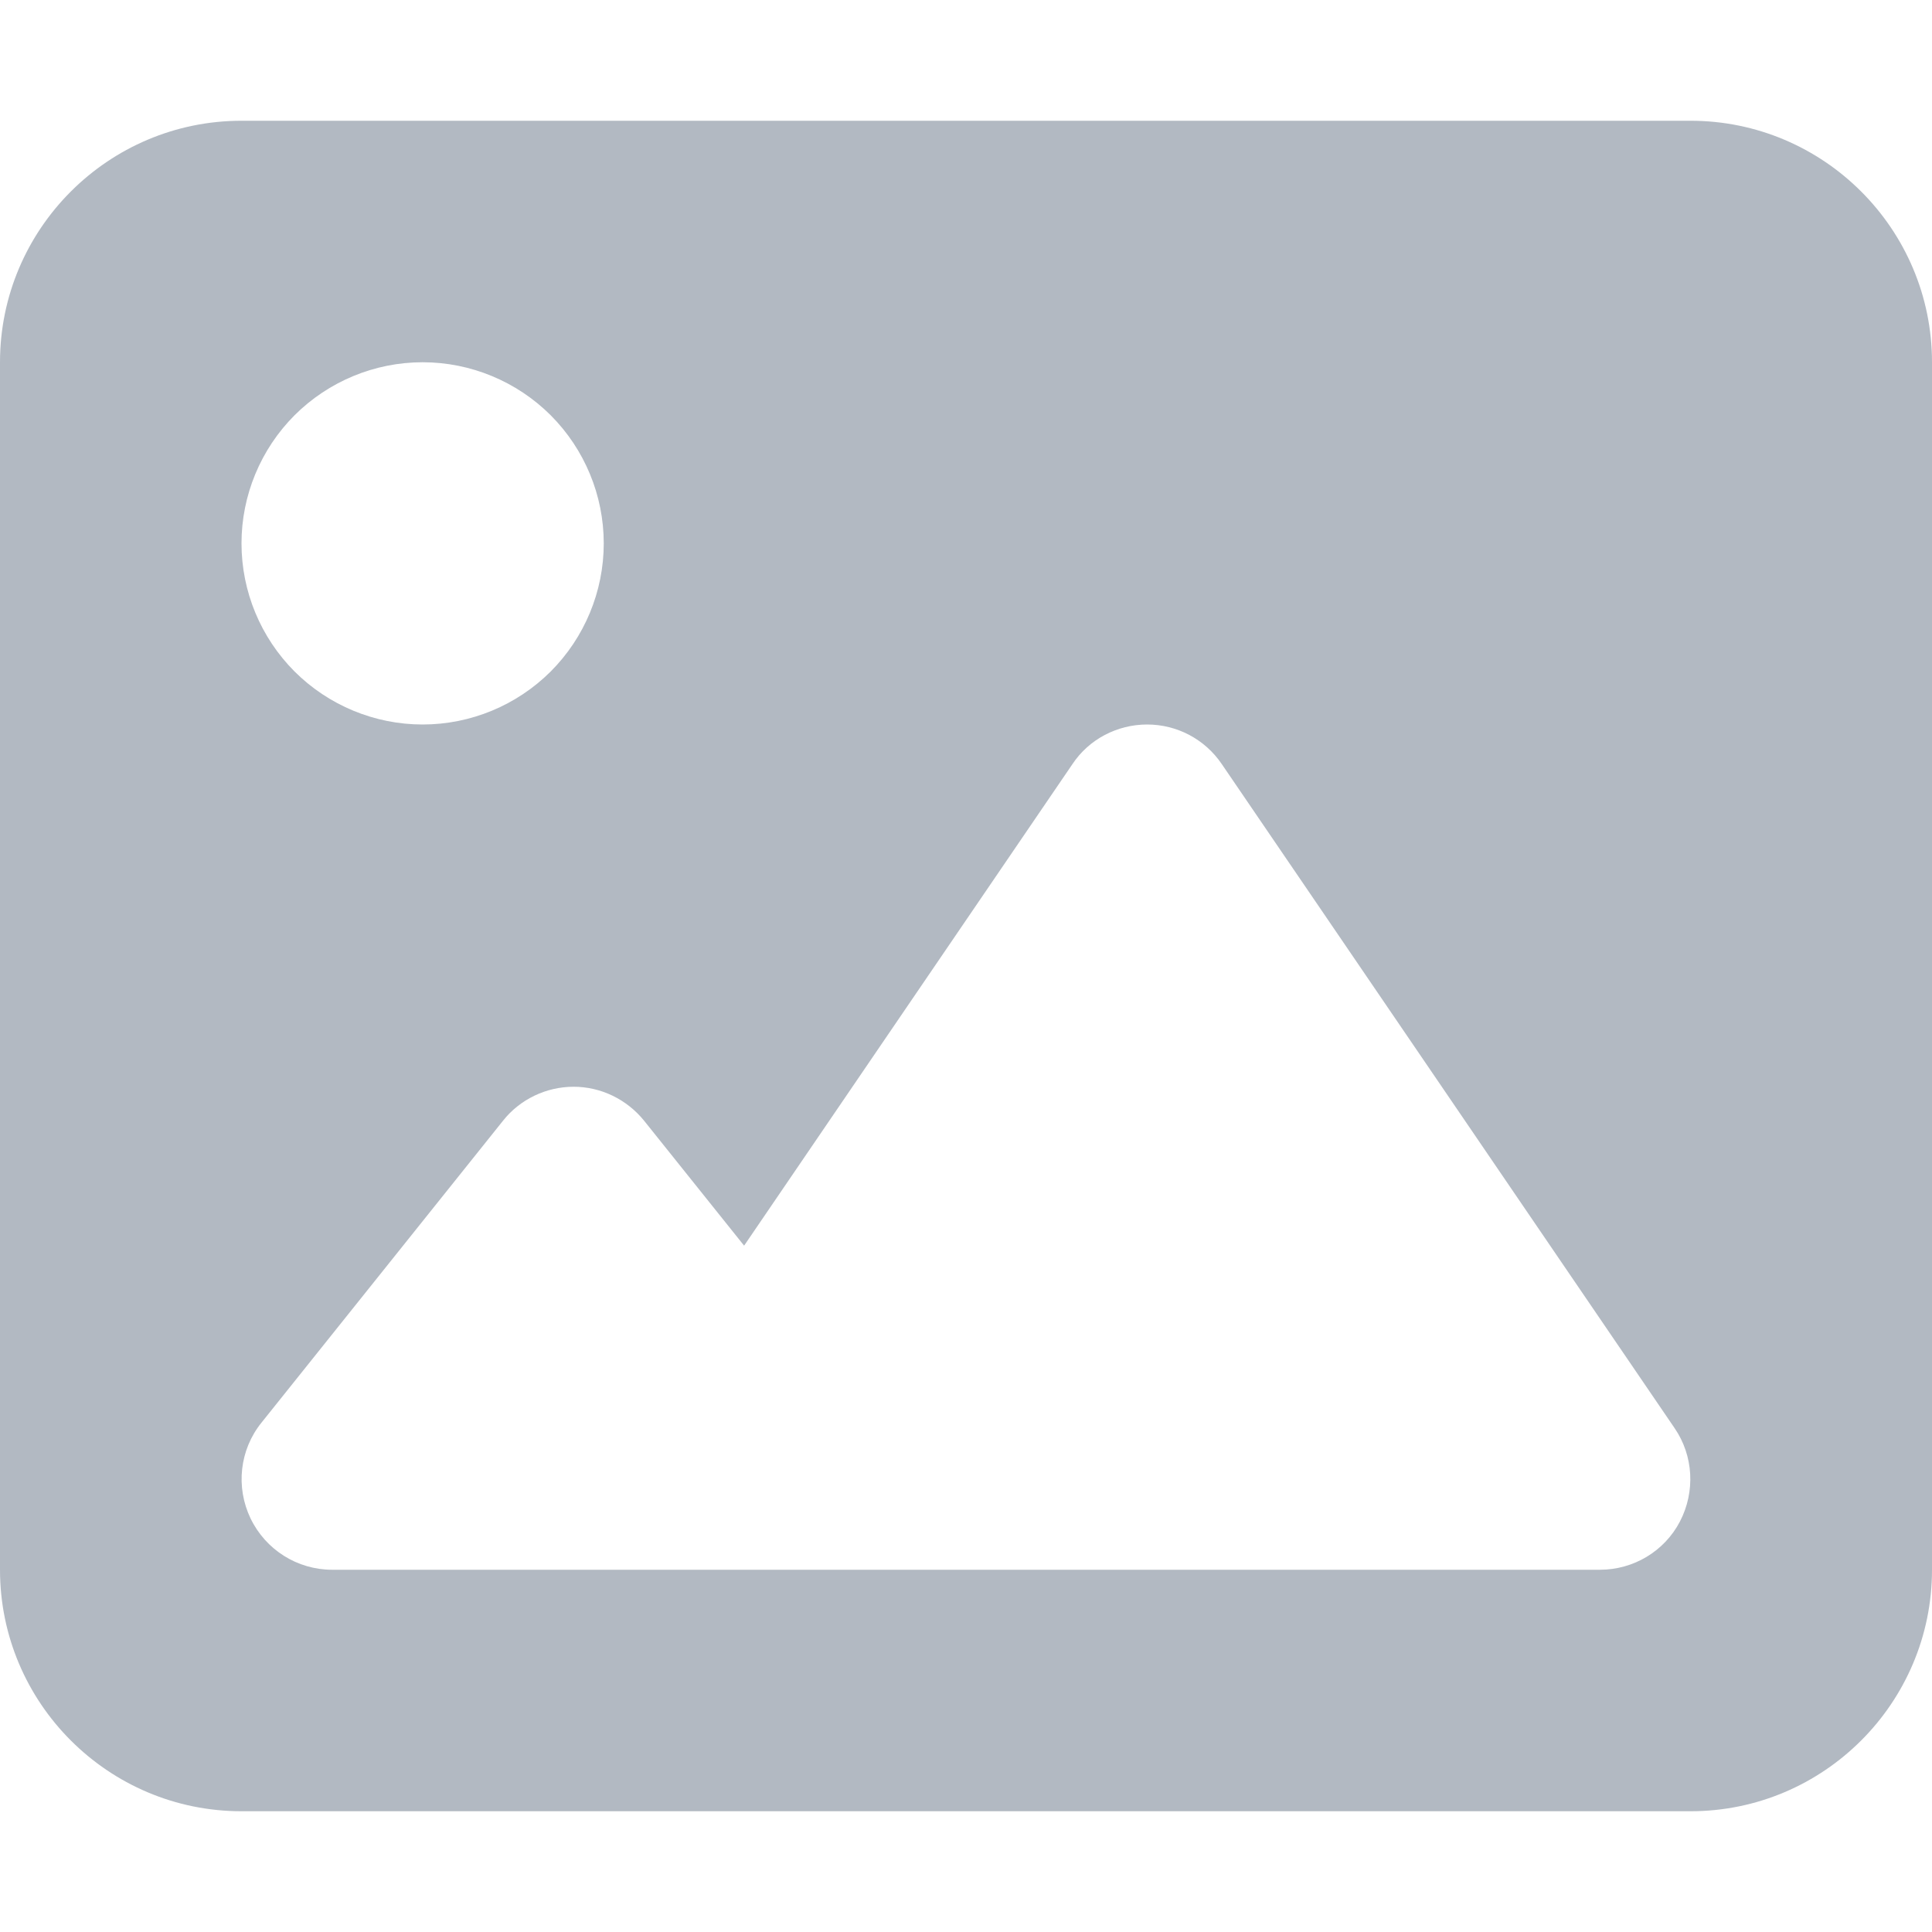 <svg width="20" height="20" viewBox="0 0 20 20" fill="none" xmlns="http://www.w3.org/2000/svg">
<path d="M0 3.75C0 2.371 1.121 1.25 2.5 1.25H17.5C18.879 1.25 20 2.371 20 3.75V16.25C20 17.629 18.879 18.75 17.5 18.75H2.5C1.121 18.75 0 17.629 0 16.25V3.75ZM12.648 7.91C12.473 7.652 12.184 7.5 11.875 7.5C11.566 7.5 11.273 7.652 11.102 7.91L7.703 12.895L6.668 11.602C6.488 11.379 6.219 11.25 5.938 11.25C5.656 11.25 5.383 11.379 5.207 11.602L2.707 14.727C2.48 15.008 2.438 15.395 2.594 15.719C2.75 16.043 3.078 16.25 3.438 16.25H16.562C16.91 16.25 17.23 16.059 17.391 15.75C17.551 15.441 17.531 15.07 17.336 14.785L12.648 7.91ZM4.375 7.5C4.872 7.5 5.349 7.302 5.701 6.951C6.052 6.599 6.25 6.122 6.25 5.625C6.25 5.128 6.052 4.651 5.701 4.299C5.349 3.948 4.872 3.75 4.375 3.75C3.878 3.75 3.401 3.948 3.049 4.299C2.698 4.651 2.5 5.128 2.5 5.625C2.5 6.122 2.698 6.599 3.049 6.951C3.401 7.302 3.878 7.5 4.375 7.5Z" fill="#7F8A9A" fill-opacity="0.6"/>
</svg>
